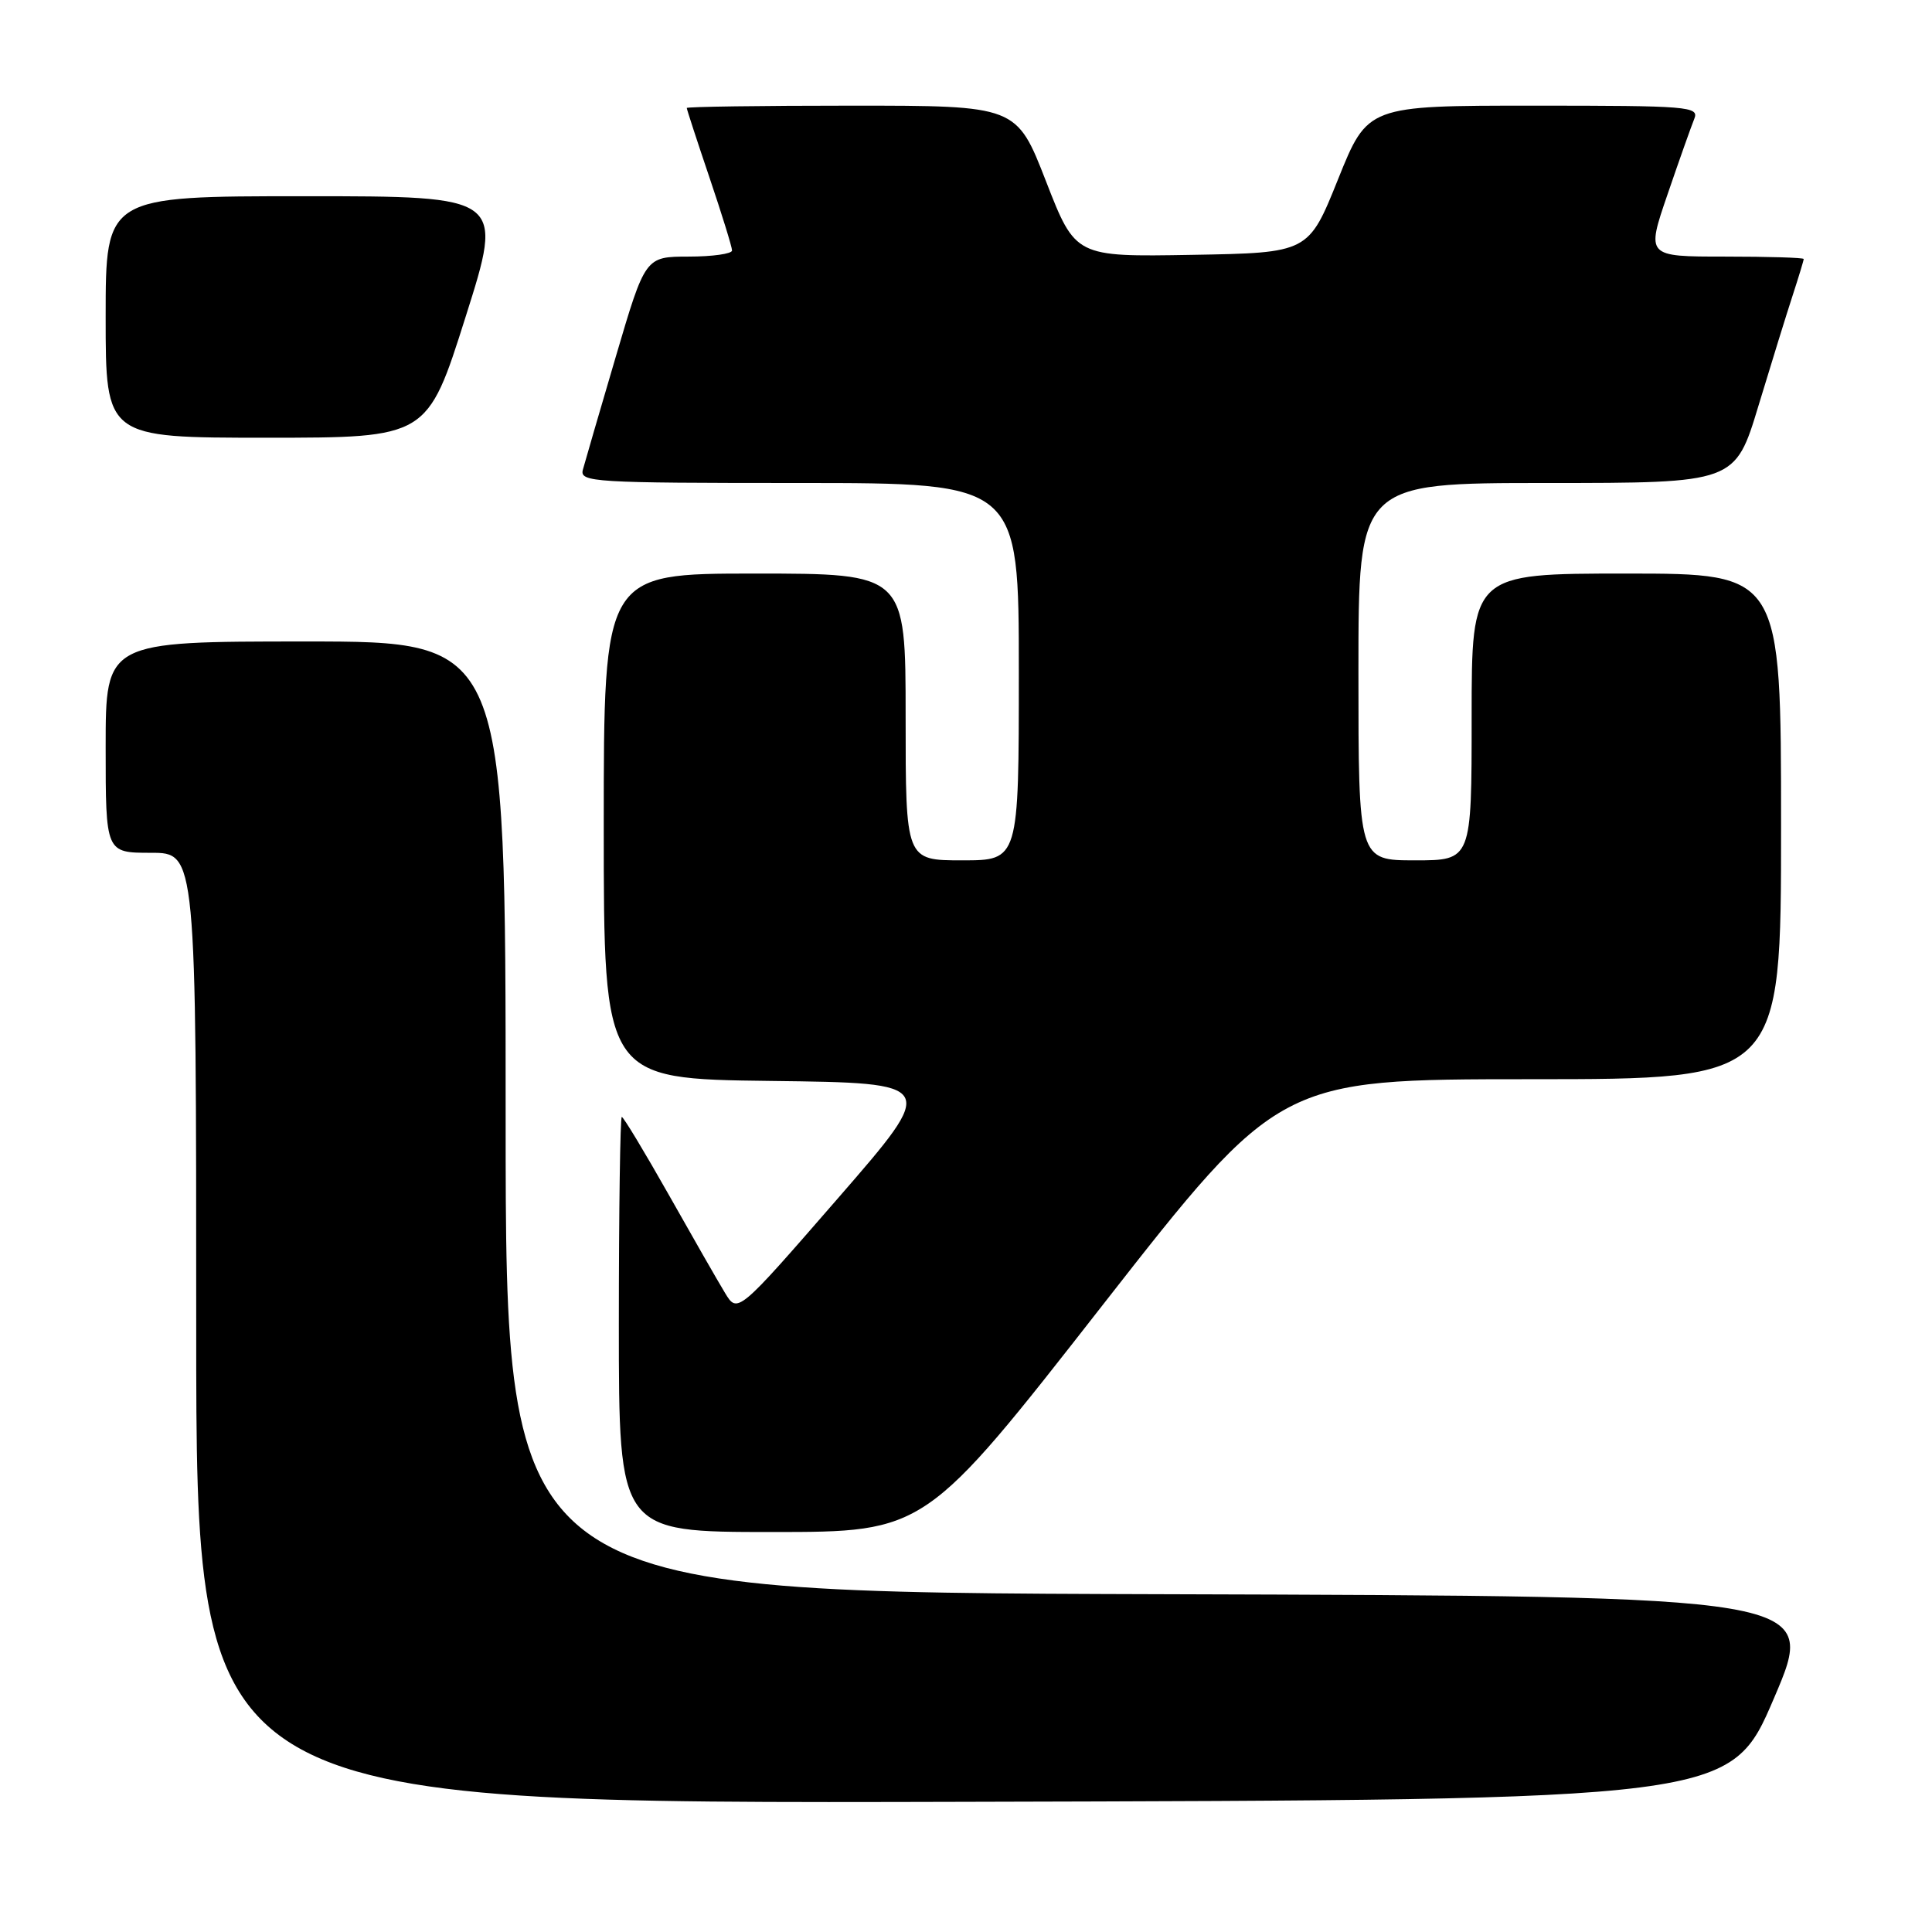 <?xml version="1.0" encoding="UTF-8" standalone="no"?>
<!DOCTYPE svg PUBLIC "-//W3C//DTD SVG 1.1//EN" "http://www.w3.org/Graphics/SVG/1.1/DTD/svg11.dtd" >
<svg xmlns="http://www.w3.org/2000/svg" xmlns:xlink="http://www.w3.org/1999/xlink" version="1.1" viewBox="0 0 256 256">
 <g >
 <path fill="currentColor"
d=" M 235.07 225.00 C 240.85 211.50 240.85 211.50 153.92 211.24 C 67.00 210.99 67.00 210.99 67.00 147.99 C 67.00 85.00 67.00 85.00 40.50 85.00 C 14.00 85.00 14.00 85.00 14.00 99.00 C 14.00 113.00 14.00 113.00 20.00 113.00 C 26.00 113.00 26.00 113.00 26.00 176.00 C 26.00 239.01 26.00 239.01 127.65 238.75 C 229.30 238.50 229.30 238.50 235.07 225.00 Z  M 146.05 173.00 C 169.50 143.01 169.50 143.01 202.75 143.00 C 236.00 143.00 236.00 143.00 236.00 109.50 C 236.00 76.00 236.00 76.00 215.50 76.00 C 195.00 76.00 195.00 76.00 195.00 95.00 C 195.00 114.00 195.00 114.00 187.50 114.00 C 180.00 114.00 180.00 114.00 180.00 89.00 C 180.00 64.00 180.00 64.00 204.96 64.00 C 229.91 64.00 229.91 64.00 233.01 53.75 C 234.72 48.11 236.76 41.51 237.56 39.07 C 238.35 36.64 239.00 34.50 239.00 34.32 C 239.00 34.14 234.30 34.00 228.56 34.00 C 218.13 34.00 218.13 34.00 220.96 25.75 C 222.51 21.21 224.11 16.71 224.50 15.75 C 225.17 14.11 223.77 14.00 203.22 14.00 C 181.22 14.00 181.22 14.00 177.30 23.75 C 173.38 33.50 173.38 33.50 157.94 33.77 C 142.50 34.04 142.50 34.04 138.60 24.02 C 134.70 14.00 134.70 14.00 112.85 14.00 C 100.83 14.00 91.00 14.14 91.00 14.31 C 91.00 14.48 92.35 18.62 94.00 23.50 C 95.65 28.38 97.00 32.74 97.00 33.19 C 97.00 33.63 94.41 34.00 91.25 34.00 C 85.50 34.01 85.50 34.01 81.60 47.25 C 79.45 54.54 77.49 61.29 77.23 62.25 C 76.80 63.89 78.64 64.00 105.88 64.00 C 135.00 64.00 135.00 64.00 135.00 89.00 C 135.00 114.00 135.00 114.00 127.50 114.00 C 120.00 114.00 120.00 114.00 120.00 95.00 C 120.00 76.00 120.00 76.00 100.00 76.00 C 80.00 76.00 80.00 76.00 80.00 109.48 C 80.00 142.96 80.00 142.96 102.15 143.23 C 124.31 143.50 124.31 143.50 111.02 158.79 C 97.73 174.08 97.73 174.08 96.05 171.29 C 95.12 169.76 91.76 163.89 88.58 158.25 C 85.39 152.61 82.61 148.00 82.39 148.00 C 82.18 148.00 82.00 160.38 82.00 175.50 C 82.00 203.00 82.00 203.00 102.30 203.00 C 122.61 203.00 122.61 203.00 146.05 173.00 Z  M 61.69 42.00 C 66.76 26.00 66.76 26.00 40.38 26.00 C 14.00 26.00 14.00 26.00 14.00 42.00 C 14.00 58.00 14.00 58.00 35.31 58.00 C 56.63 58.00 56.63 58.00 61.69 42.00 Z "/>
</g>
</svg>